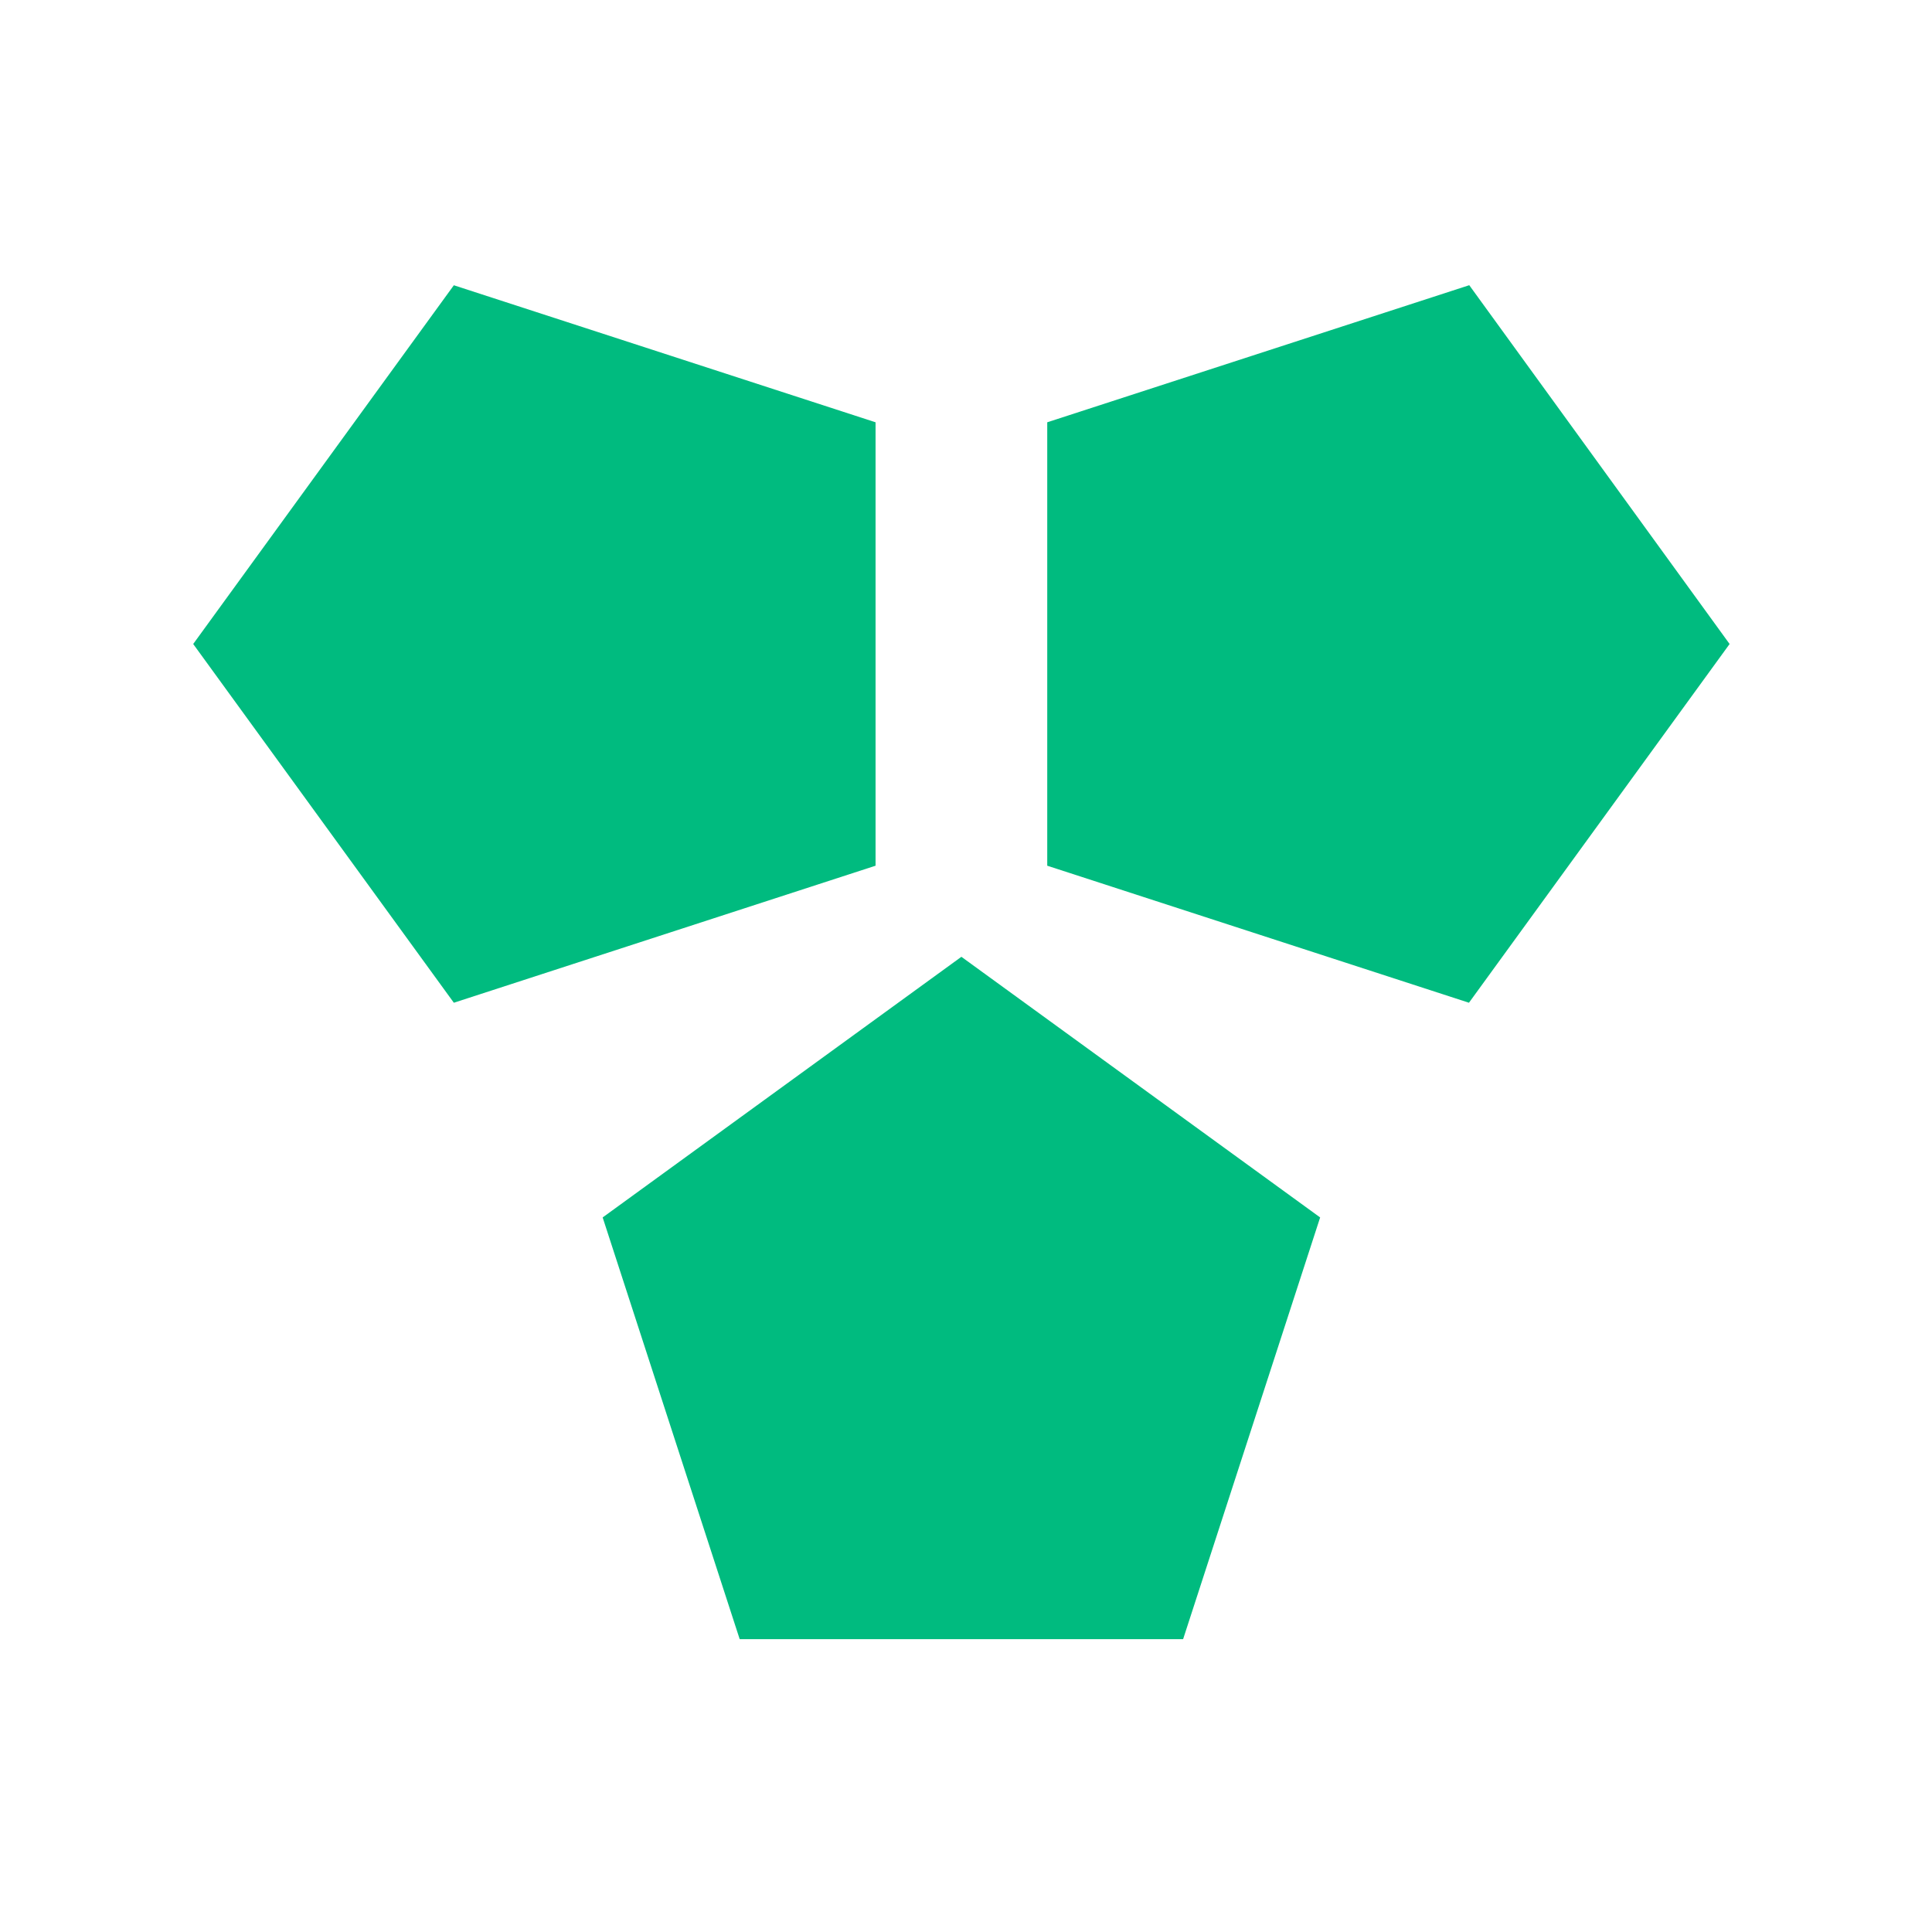 <svg width="420" height="420" viewBox="0 0 420 420" xmlns="http://www.w3.org/2000/svg"><path d="M209,208 L286.987,264.661 L257.198,356.339 L160.802,356.339 L131.013,264.661 L209,208 Z M319.404,62 L376,140 L319.339,217.987 L227.661,188.198 L227.661,91.802 L319.404,62 Z M98.661,62.013 L190.339,91.802 L190.339,188.198 L98.661,217.987 L42,140 L98.661,62.013 Z" fill="#00BB7F" fill-rule="evenodd"/></svg>
